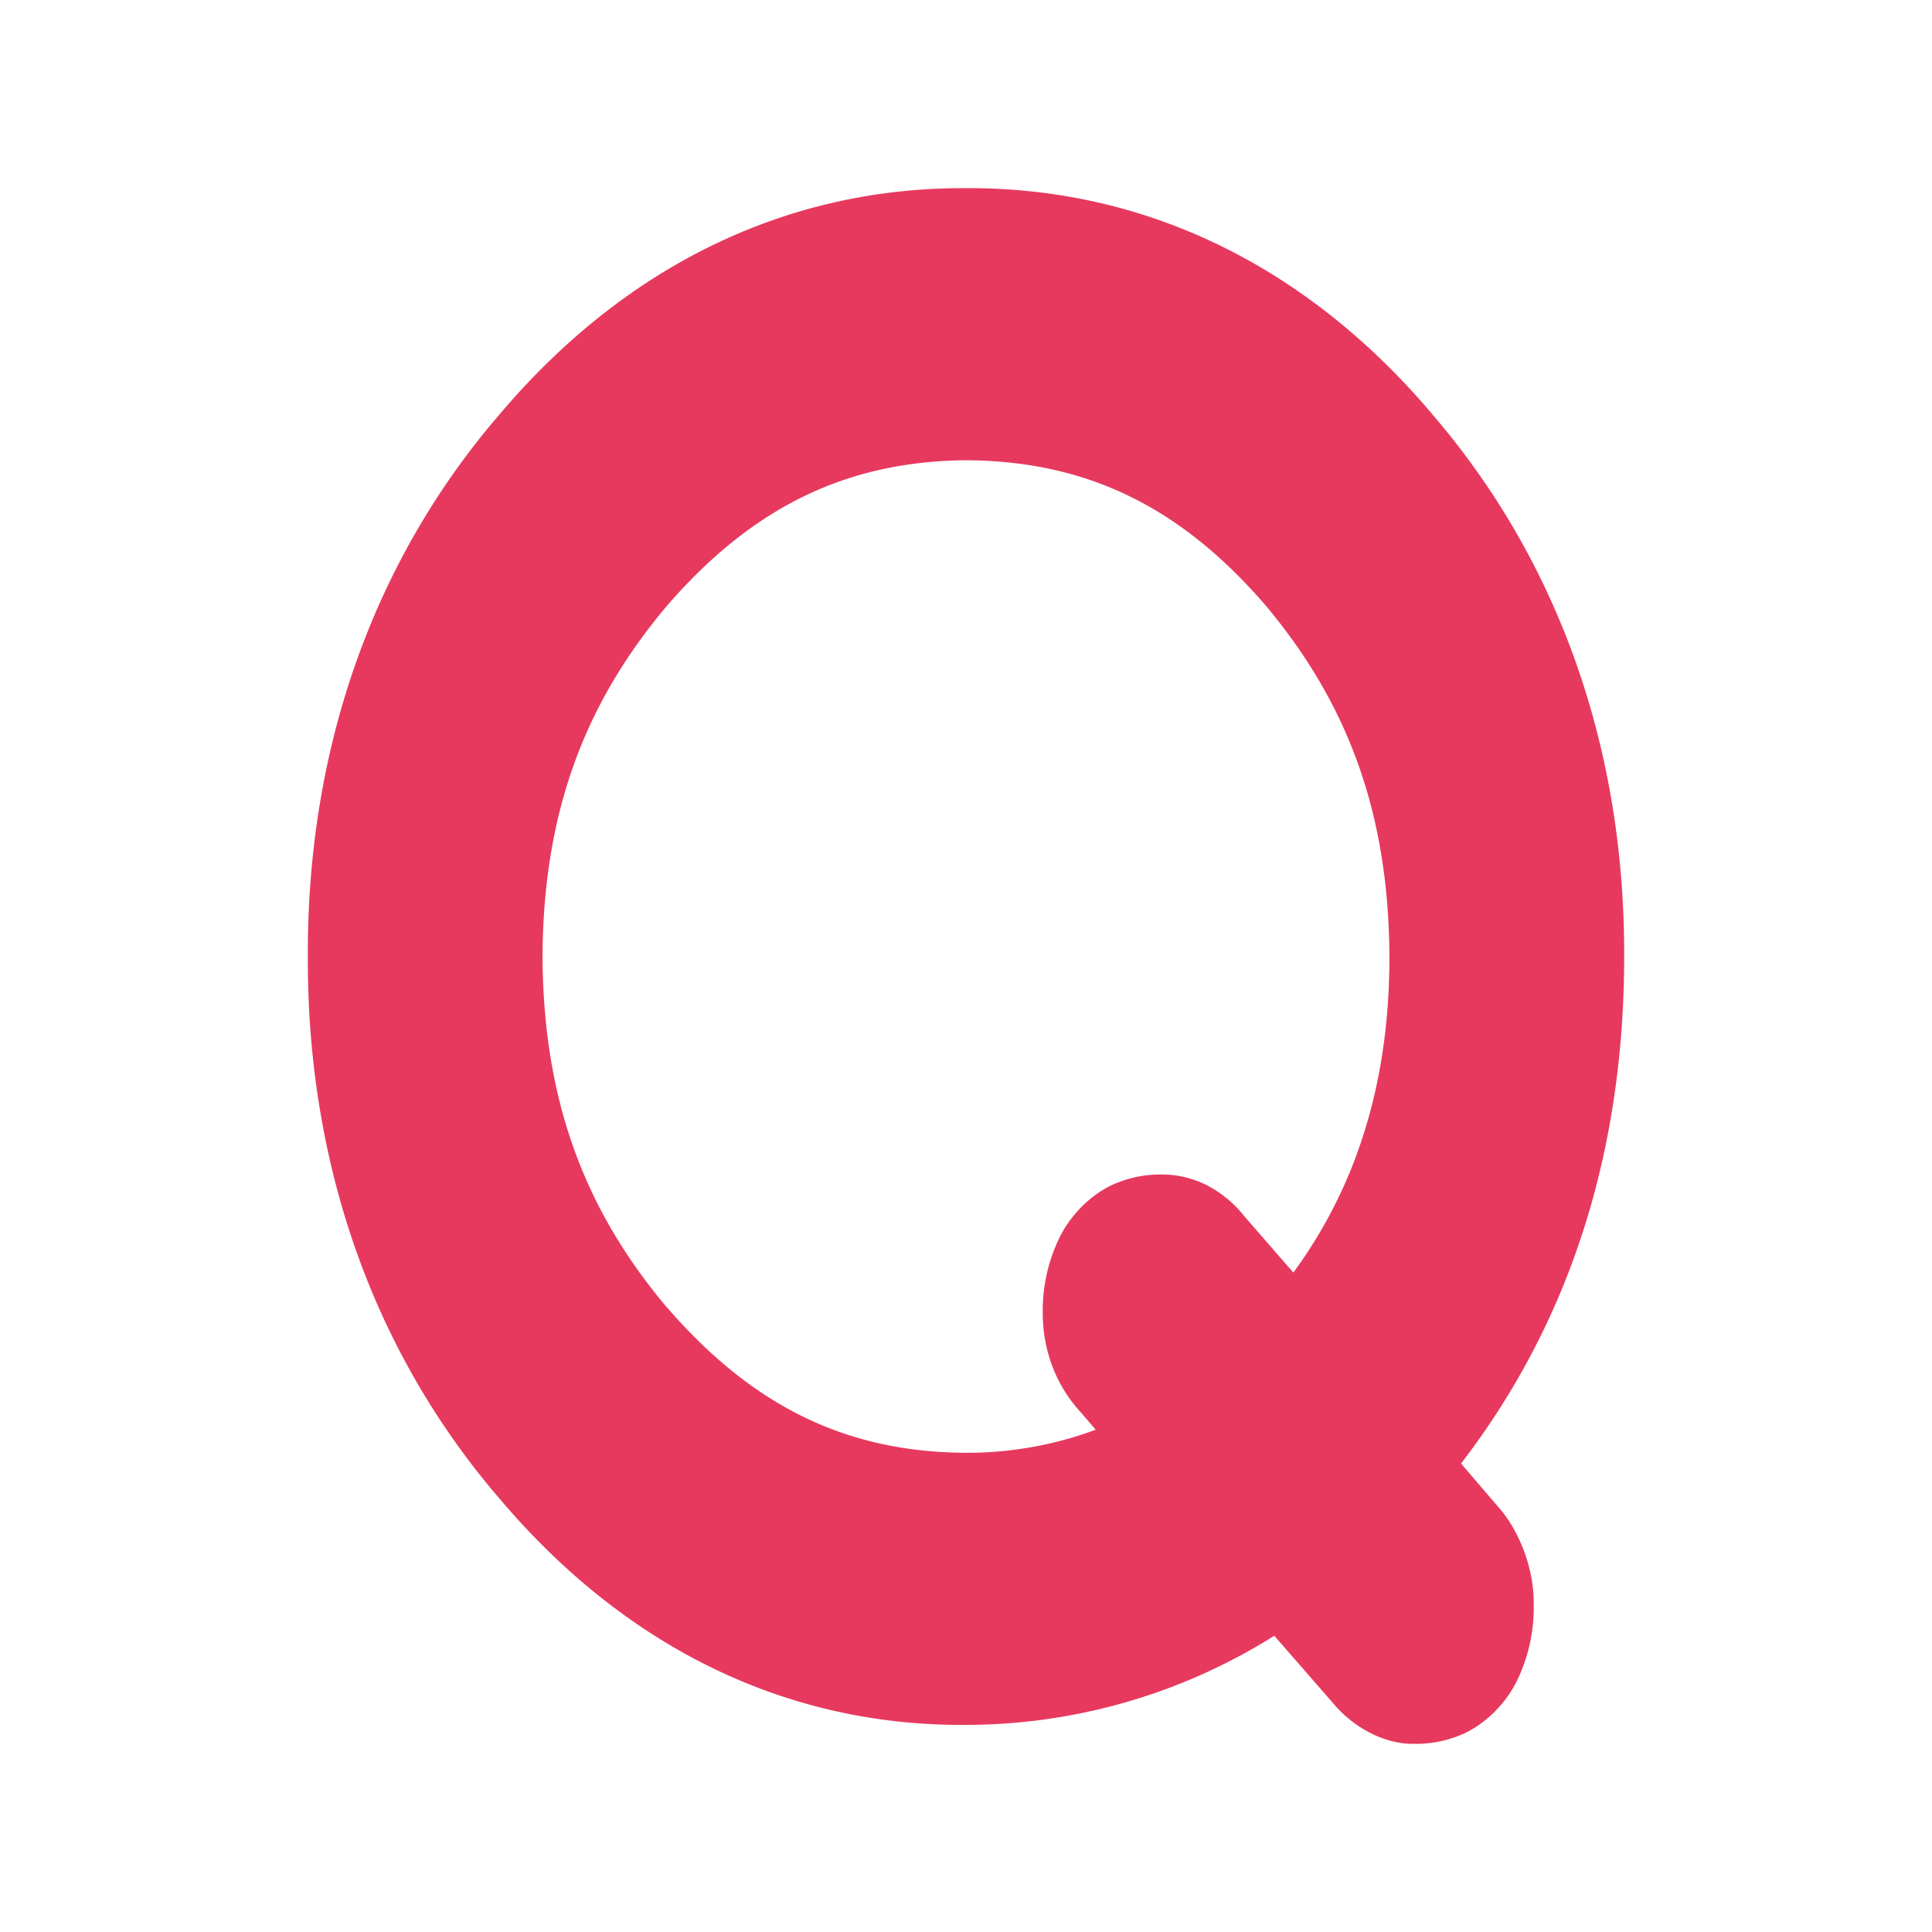 <svg id="Layer_1" data-name="Layer 1" xmlns="http://www.w3.org/2000/svg" viewBox="0 0 512 512"><defs><style>.cls-1{fill:#e7395e;}</style></defs><path class="cls-1" d="M379.34,109.49C346,70.25,303.35,49.63,256,49.86c-47.36-.23-90,20.39-123.34,59.63C99,148.41,81.38,198.2,81.58,253.48c-.2,55.29,17.45,105.09,51.08,144,33.3,39.22,75.78,59.87,122.86,59.63a153.66,153.66,0,0,0,82.18-23.62l15.57,17.86-.13-.15c4.75,5.81,12.91,11.08,21.73,10.94a31,31,0,0,0,11.33-2c6-2.16,12.32-7.64,15.77-14.64a44.15,44.15,0,0,0,4.48-20.19c.18-9.76-4-19.91-9.35-25.9l-9.91-11.57a201.26,201.26,0,0,0,28.47-50.61c9.91-25.67,14.77-53.87,14.76-83.71.2-55.28-17.47-105.07-51.08-144m-202.57,237c-22.42-26.56-32.78-55.77-33-93,.2-37.21,10.56-66.43,33-93,22.71-26.22,47.67-38.32,79.47-38.55,31.8.24,56.62,12.32,79.18,38.5,22.27,26.56,32.59,55.8,32.79,93,0,20.69-3.29,38.7-9.63,55a126.2,126.2,0,0,1-15.83,28.78l-12.84-14.76a30.9,30.9,0,0,0-9.35-8,26.32,26.32,0,0,0-12.65-3.24,30.93,30.93,0,0,0-11.33,2c-6,2.16-12.33,7.66-15.77,14.66a44.18,44.18,0,0,0-4.47,20.17,39.55,39.55,0,0,0,3.13,15.46,37.17,37.17,0,0,0,6.95,10.73l3.95,4.62A97.66,97.66,0,0,1,255.76,385C224.33,384.8,199.52,372.75,176.77,346.48Z"/></svg>